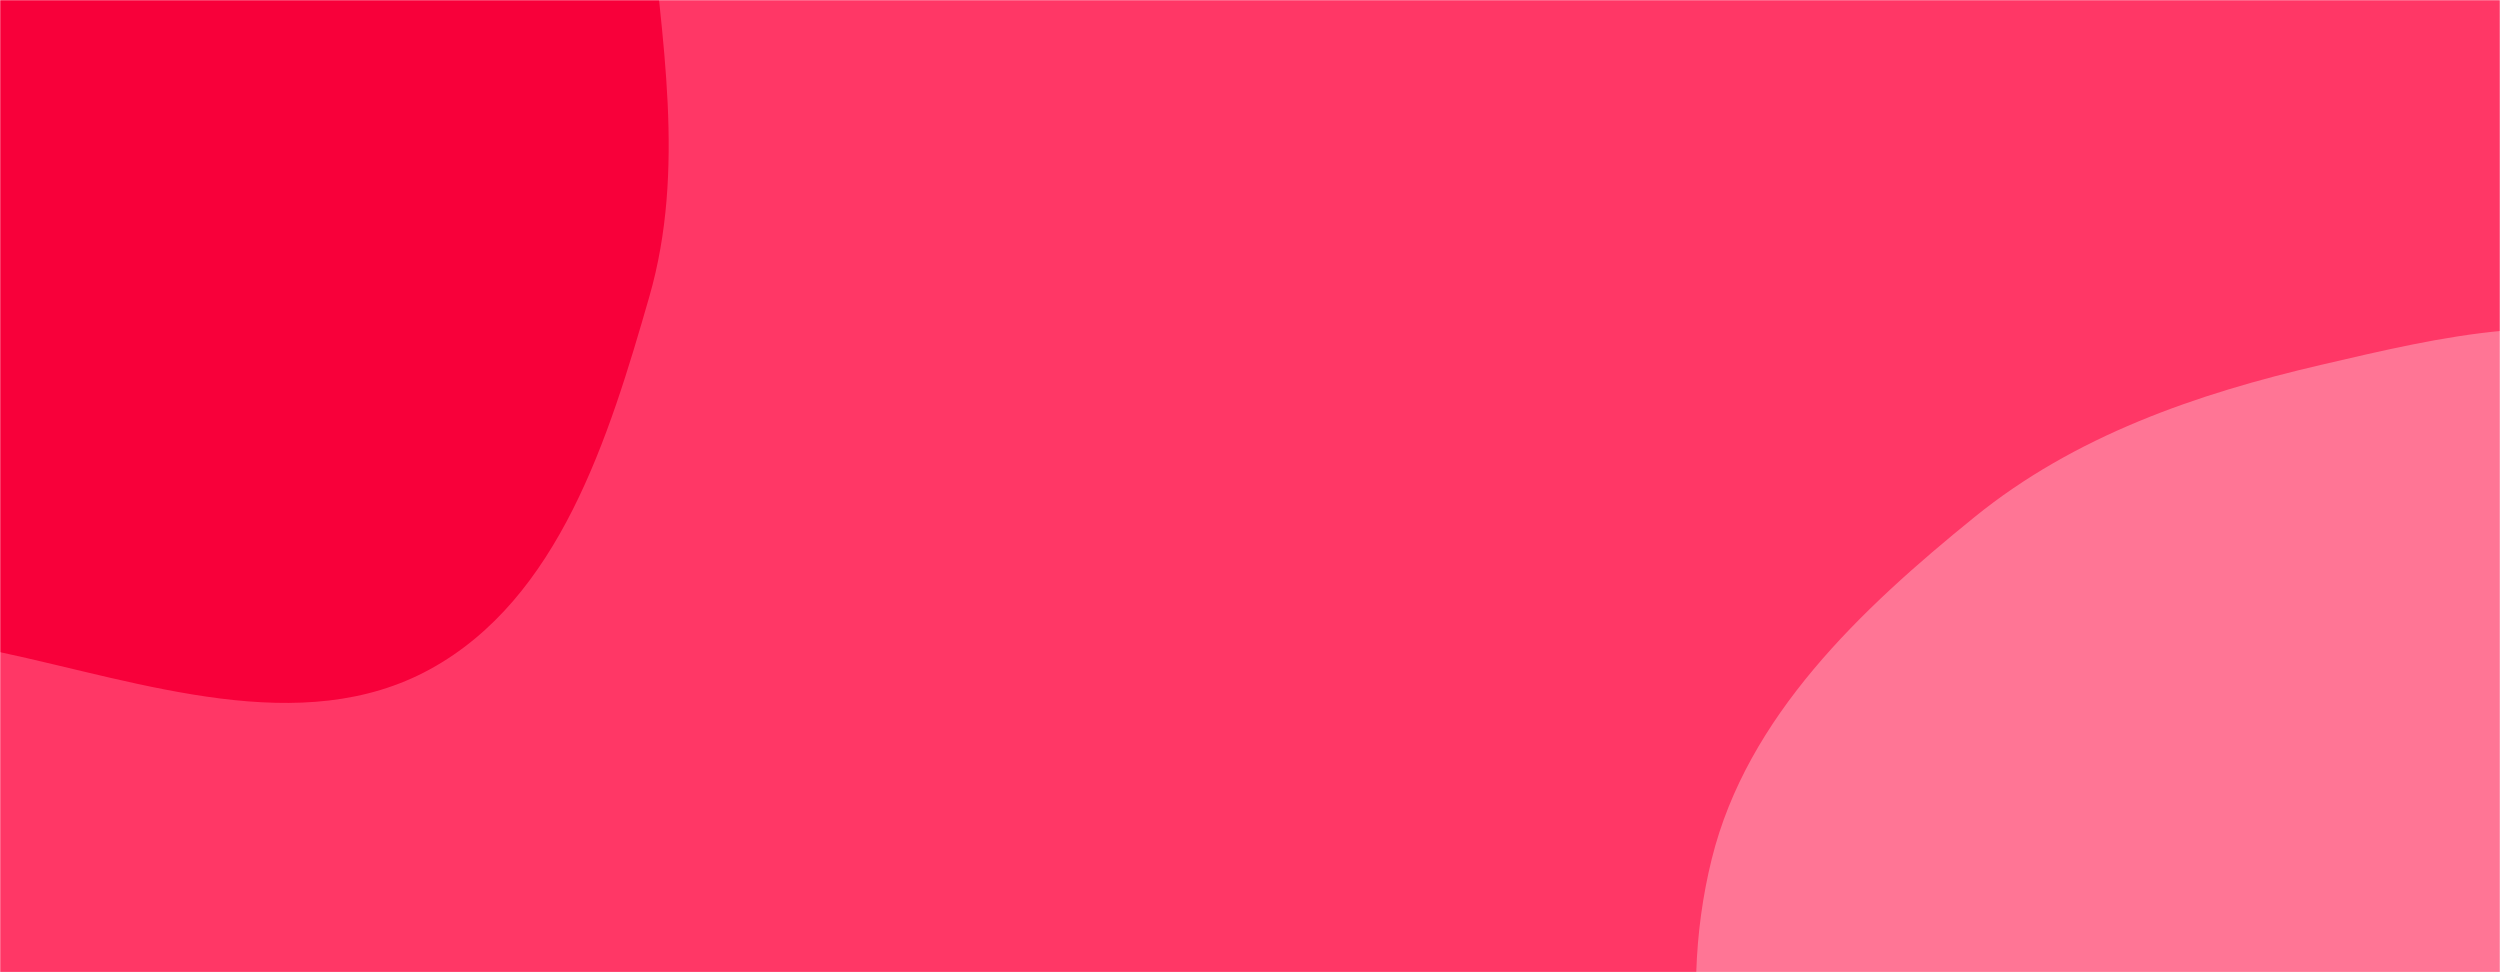 <svg xmlns="http://www.w3.org/2000/svg" version="1.1" xmlns:xlink="http://www.w3.org/1999/xlink" xmlns:svgjs="http://svgjs.dev/svgjs" width="1440" height="560" preserveAspectRatio="none" viewBox="0 0 1440 560"><g mask="url(&quot;#SvgjsMask1001&quot;)" fill="none"><rect width="1440" height="560" x="0" y="0" fill="rgba(255, 55, 102, 1)"></rect><path d="M0,375.638C82.482,393.288,173.744,425.983,247.726,385.469C322.047,344.77,350.626,252.253,374.03,170.814C395.134,97.378,381.054,22.311,373.956,-53.767C366.46,-134.112,388.445,-230.099,331.308,-287.08C273.9,-344.331,175.582,-310.449,96.912,-330.054C22.701,-348.547,-40.743,-403.068,-117.106,-398.825C-203.05,-394.049,-304.946,-377.11,-352.108,-305.103C-399.73,-232.393,-347.757,-136.607,-345.759,-49.713C-344.15,20.259,-370.851,92.42,-341.507,155.961C-312.205,219.41,-246.606,254.458,-187.828,292.267C-129.027,330.091,-68.368,361.008,0,375.638" fill="#f8003a"></path><path d="M1440 925.881C1507.033 915.527 1558.744 869.3 1619.835 839.828 1691.297 805.353 1793.524 808.591 1829.602 737.925 1865.449 667.712 1816.946 583.36 1788.266 509.927 1764.585 449.295 1719.639 403.74 1679.169 352.758 1636.633 299.175 1607.908 229.533 1544.77 203.187 1479.578 175.984 1406.065 194.107 1337.256 210.085 1264.923 226.882 1195.083 251.037 1137.388 297.786 1071.722 350.994 1006.328 412.691 985.975 494.721 964.864 579.807 981.554 673.421 1025.344 749.367 1067.401 822.307 1143.058 868.529 1220.527 901.507 1289.653 930.933 1365.752 937.35 1440 925.881" fill="#ff7595"></path></g><defs><mask id="SvgjsMask1001"><rect width="1440" height="560" fill="#ffffff"></rect></mask></defs></svg>
